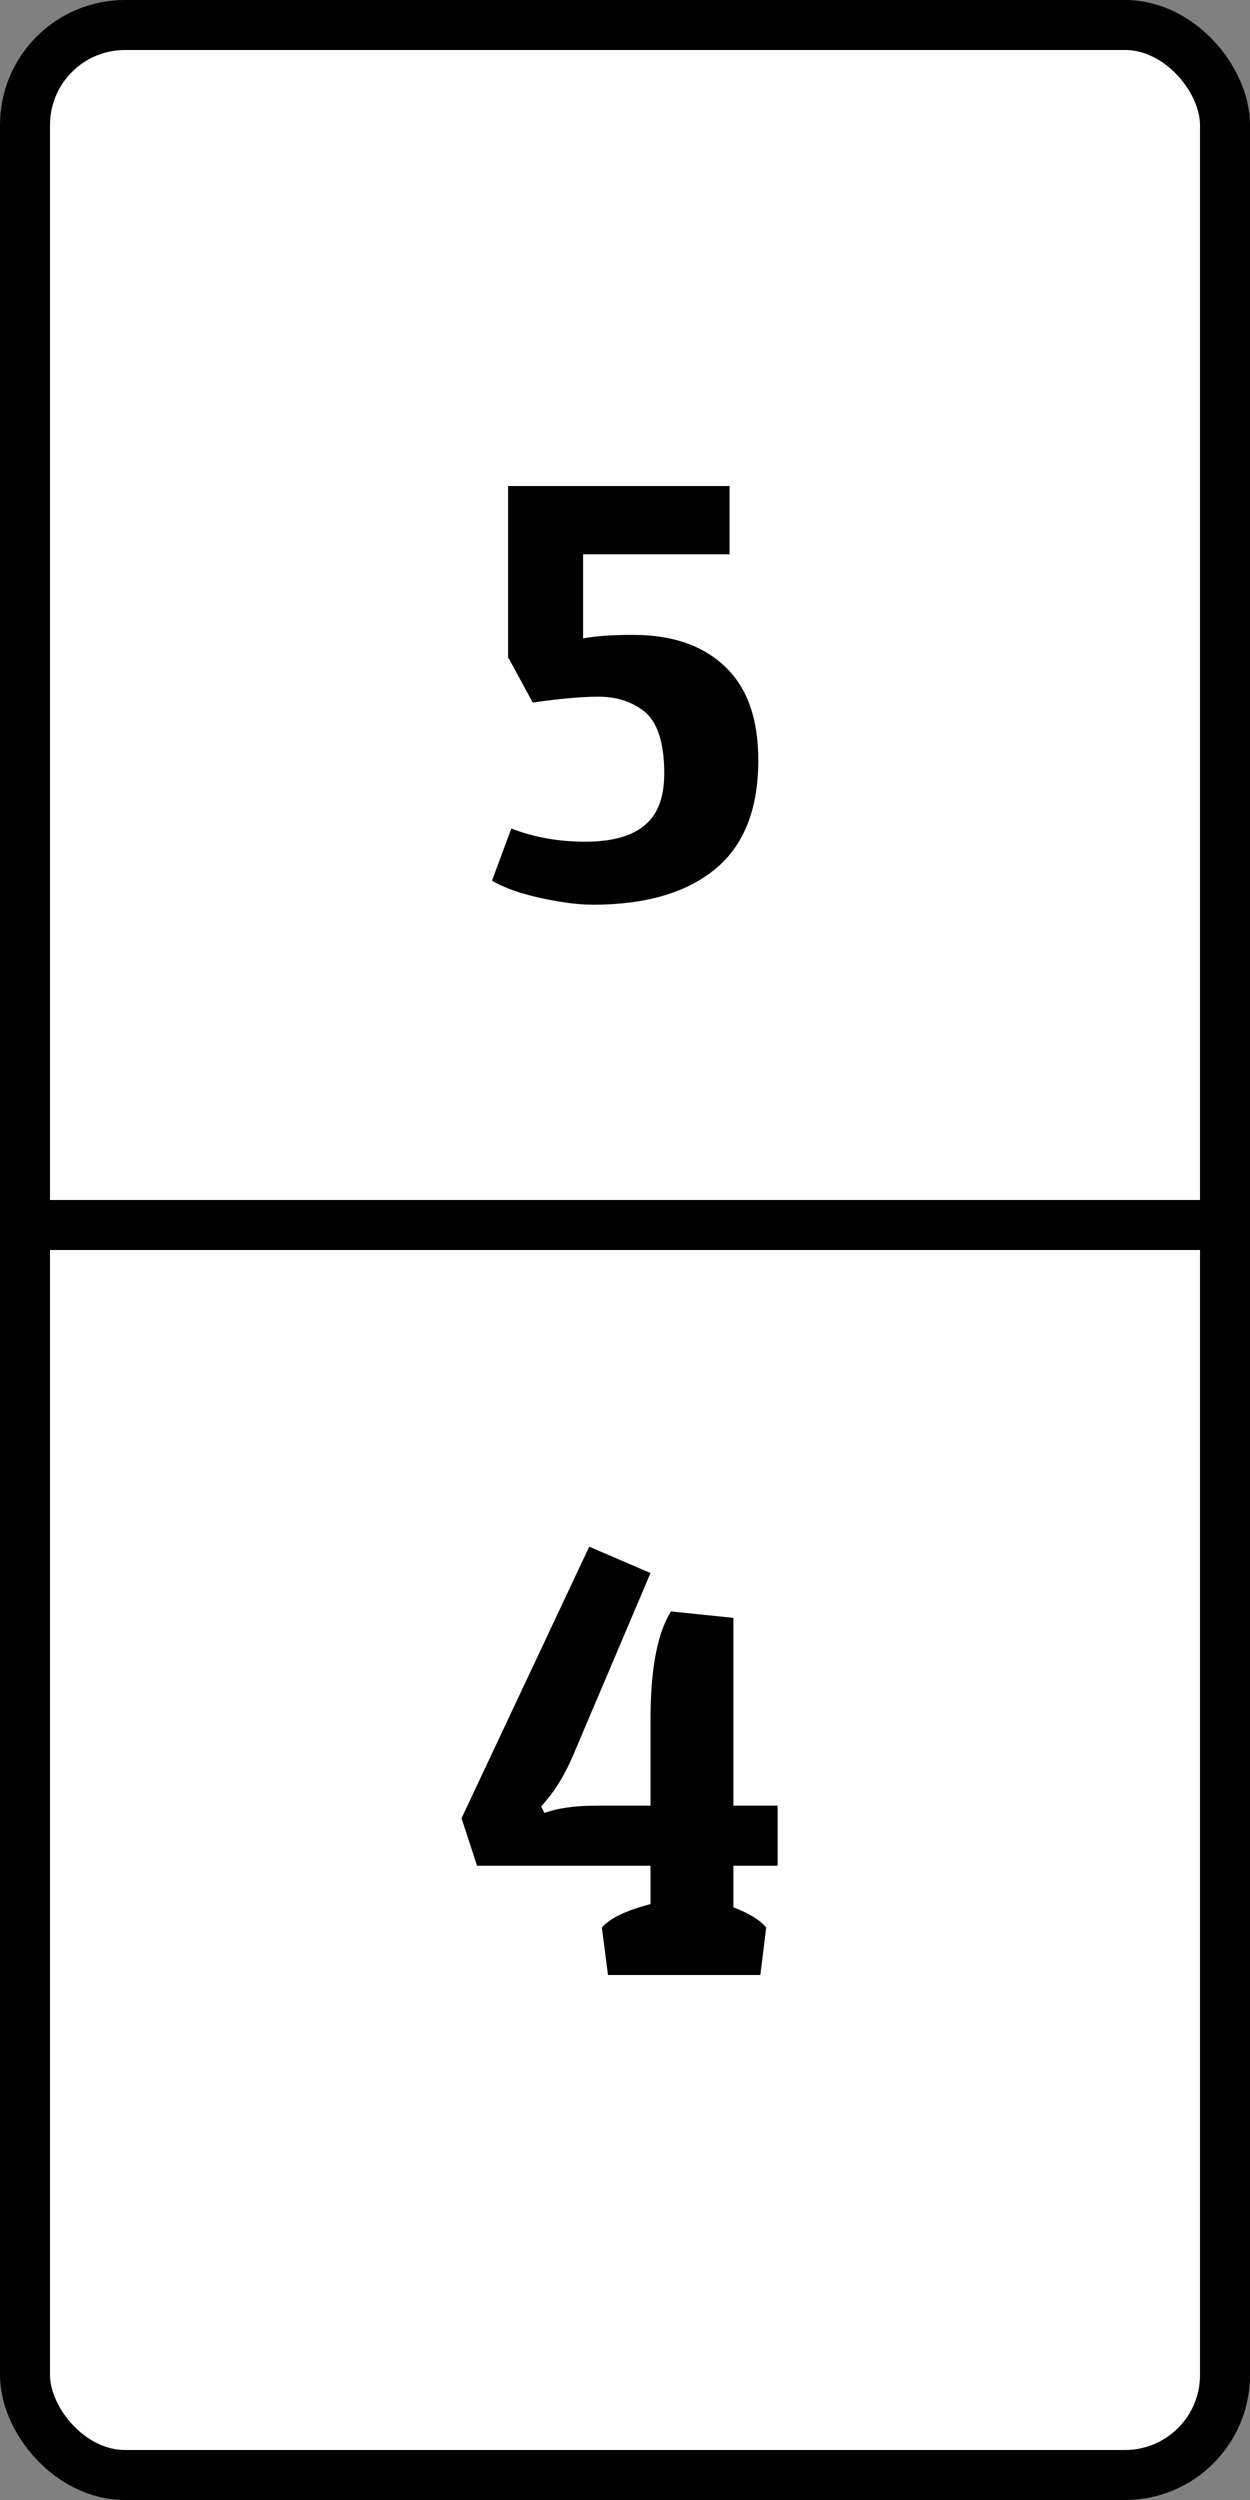 <svg width="50" height="100" viewBox="0 0 50 100" fill="none" xmlns="http://www.w3.org/2000/svg">
<rect x="0" y="0" width="50" height="100" fill="#808080" stroke="none"/>
<rect x="1" y="1" width="48" height="98" rx="4" fill="white" stroke="black" stroke-width="2"/>
<line y1="49" x2="50" y2="49" stroke="black" stroke-width="2"/>
<path d="M25.316 25.395C26.887 25.395 28.113 25.816 28.996 26.66C29.887 27.496 30.332 28.746 30.332 30.41C30.332 32.379 29.75 33.836 28.586 34.781C27.43 35.719 25.812 36.188 23.734 36.188C23.289 36.188 22.805 36.141 22.281 36.047C21.766 35.961 21.273 35.848 20.805 35.707C20.344 35.559 19.969 35.398 19.68 35.227L20.453 33.141C21.359 33.492 22.344 33.668 23.406 33.668C24.461 33.668 25.25 33.453 25.773 33.023C26.305 32.594 26.57 31.898 26.57 30.938C26.57 29.633 26.266 28.777 25.656 28.371C25.18 28.035 24.605 27.867 23.934 27.867C23.277 27.867 22.402 27.945 21.309 28.102L20.348 26.332H20.324V19.441H29.184V22.172H23.324V25.535C23.84 25.441 24.504 25.395 25.316 25.395Z" fill="black"/>
<path d="M26.84 64.457L29.336 64.715V72.227H31.105V74.629H29.336V76.293C29.969 76.535 30.406 76.805 30.648 77.102L30.414 79H24.32L24.074 77.102C24.387 76.734 25.035 76.422 26.02 76.164V74.629H19.082L18.461 72.731L23.57 61.867L26.02 62.922L22.926 70.211C22.605 70.953 22.254 71.547 21.871 71.992L21.648 72.262L21.777 72.519C22.309 72.324 22.996 72.227 23.84 72.227H26.02V68.805C26.02 66.766 26.293 65.316 26.84 64.457Z" fill="black"/>
</svg>

